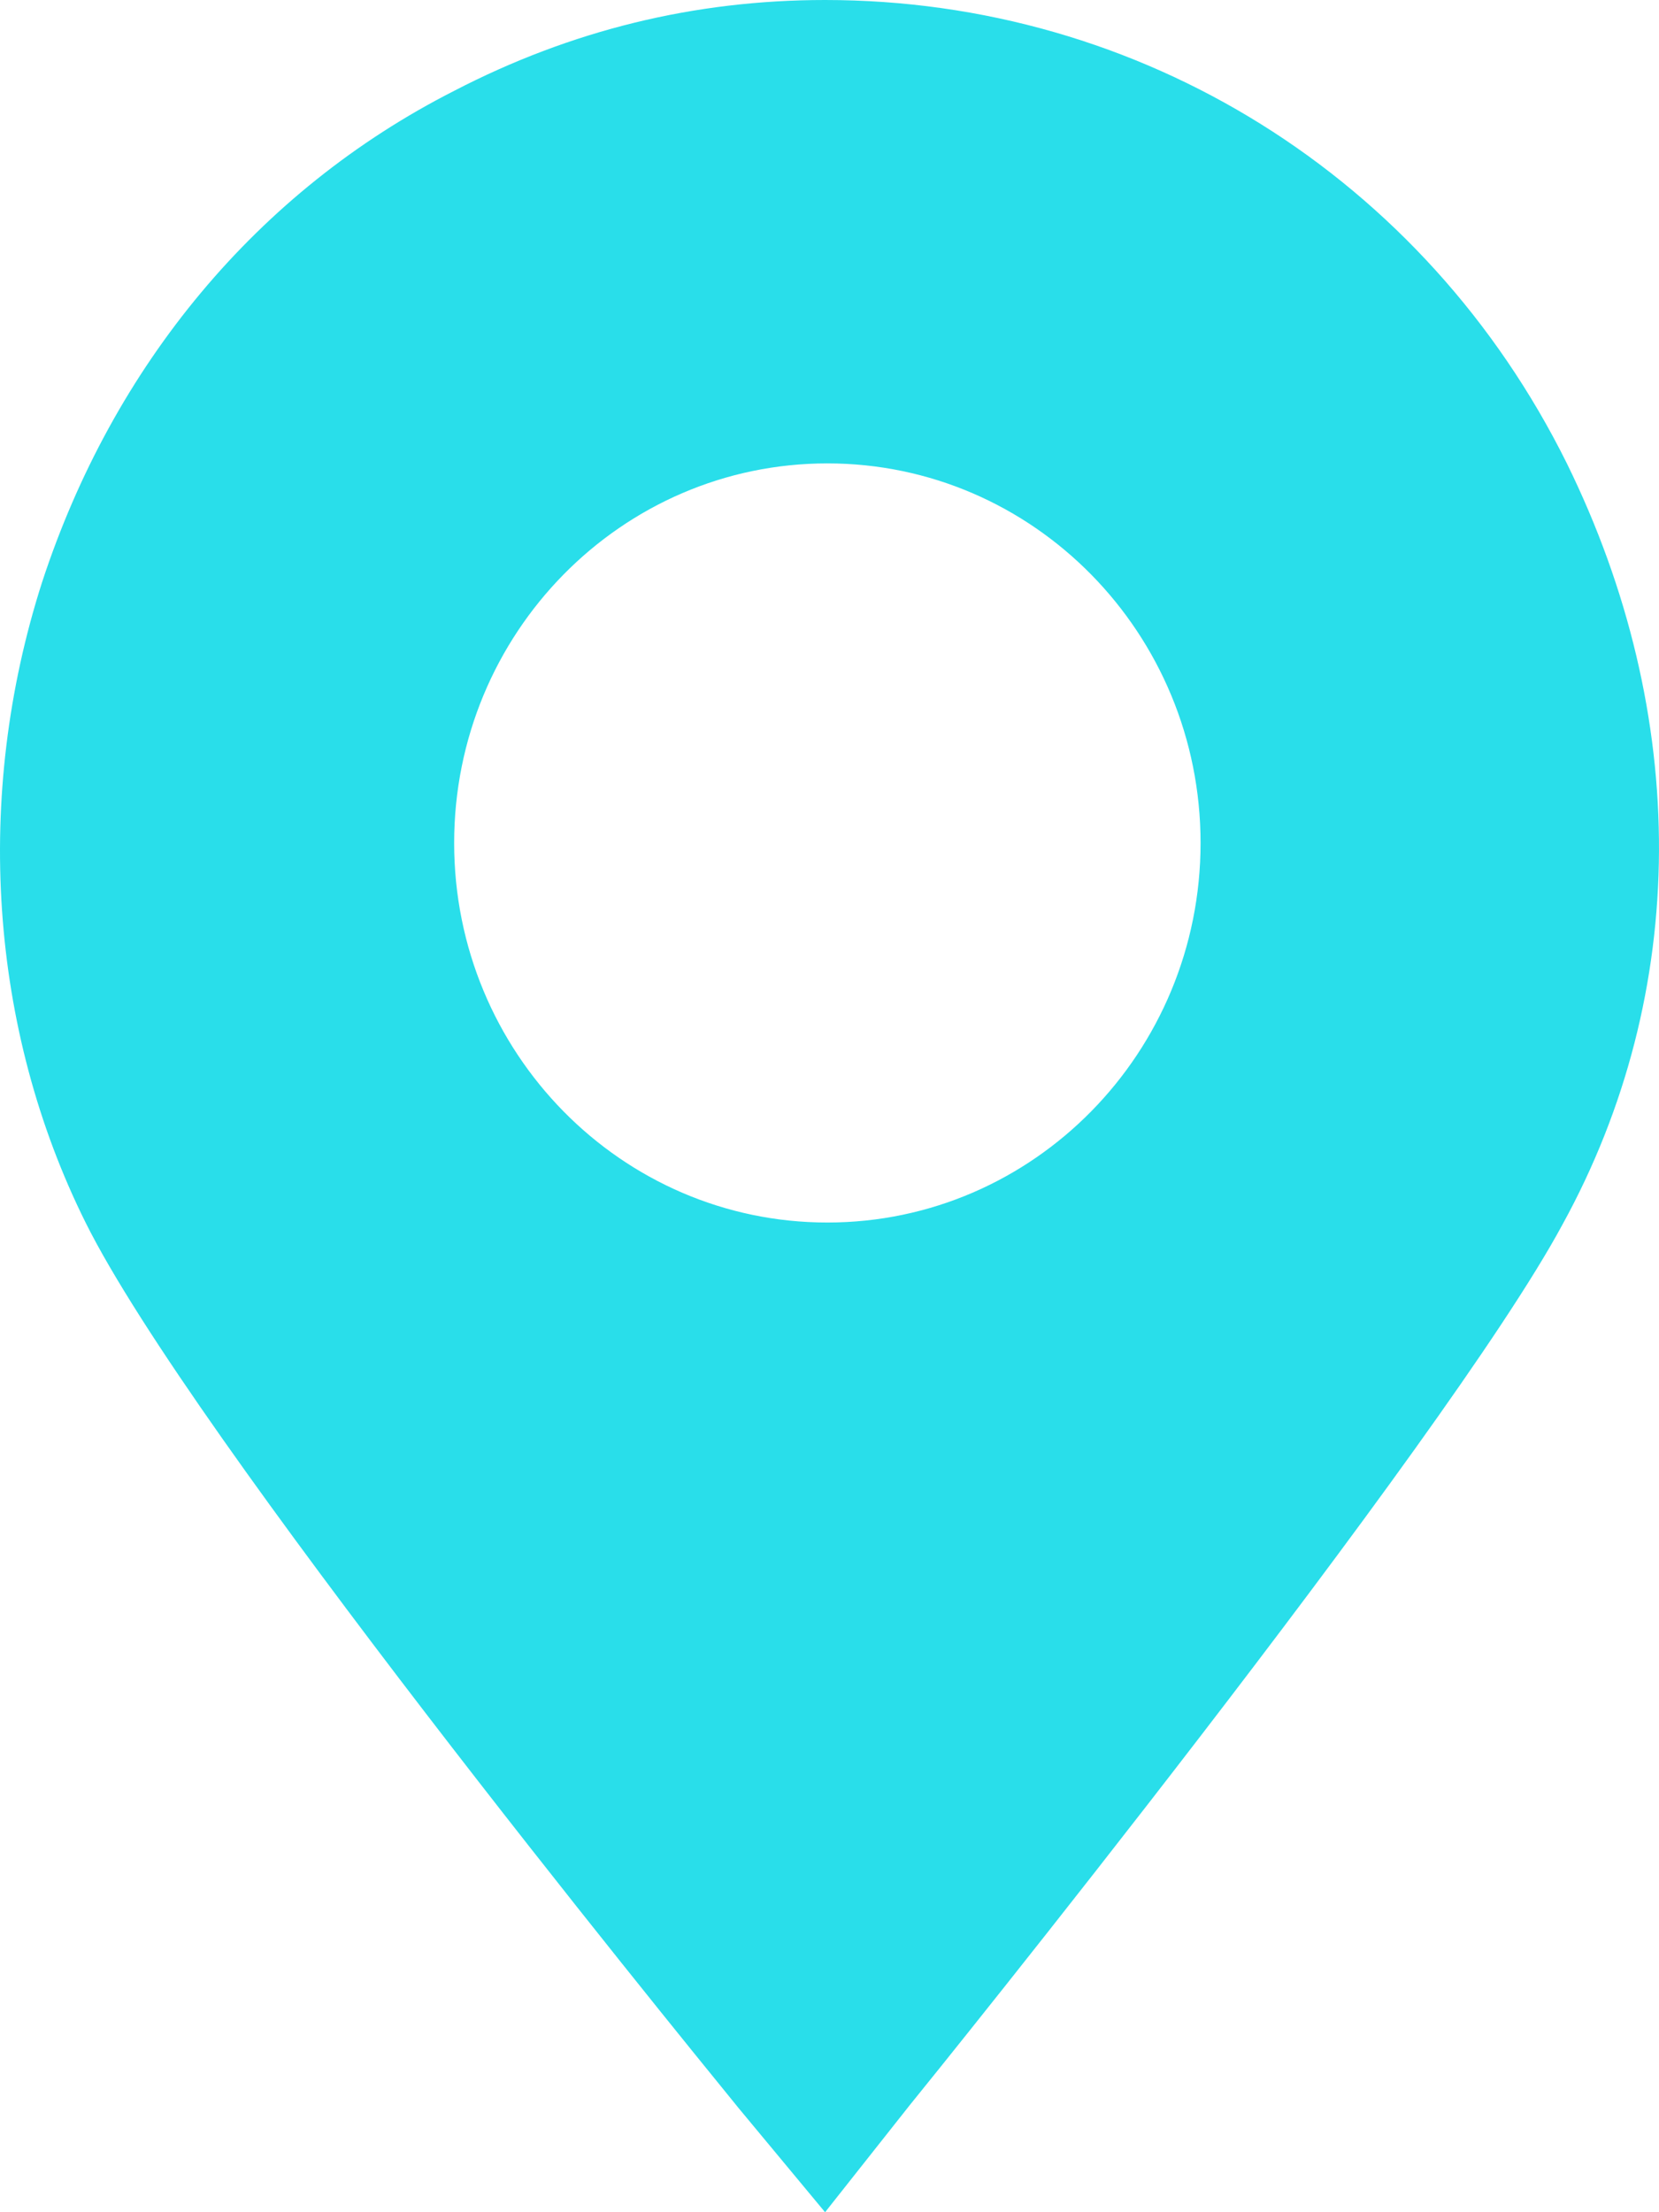 <svg width="24" height="32" viewBox="0 0 24 32" fill="none" xmlns="http://www.w3.org/2000/svg">
<path fill-rule="evenodd" clip-rule="evenodd" d="M11.936 0C16.506 0 20.613 2.56 22.667 6.703C24.455 10.341 24.455 14.35 22.601 17.718C20.911 20.851 13.492 30.046 13.161 30.451L11.936 32L10.677 30.484L10.64 30.438C9.684 29.264 2.773 20.773 1.238 17.684C-0.153 14.888 -0.385 11.52 0.609 8.421C1.635 5.288 3.722 2.762 6.57 1.314C8.259 0.438 10.048 0 11.936 0ZM6.57 12.194C6.57 9.162 8.988 6.703 11.969 6.703C14.95 6.703 17.368 9.162 17.368 12.194C17.368 15.225 14.95 17.684 11.969 17.684C8.988 17.684 6.57 15.225 6.57 12.194Z" fill="#29DEEA"/>
</svg>
